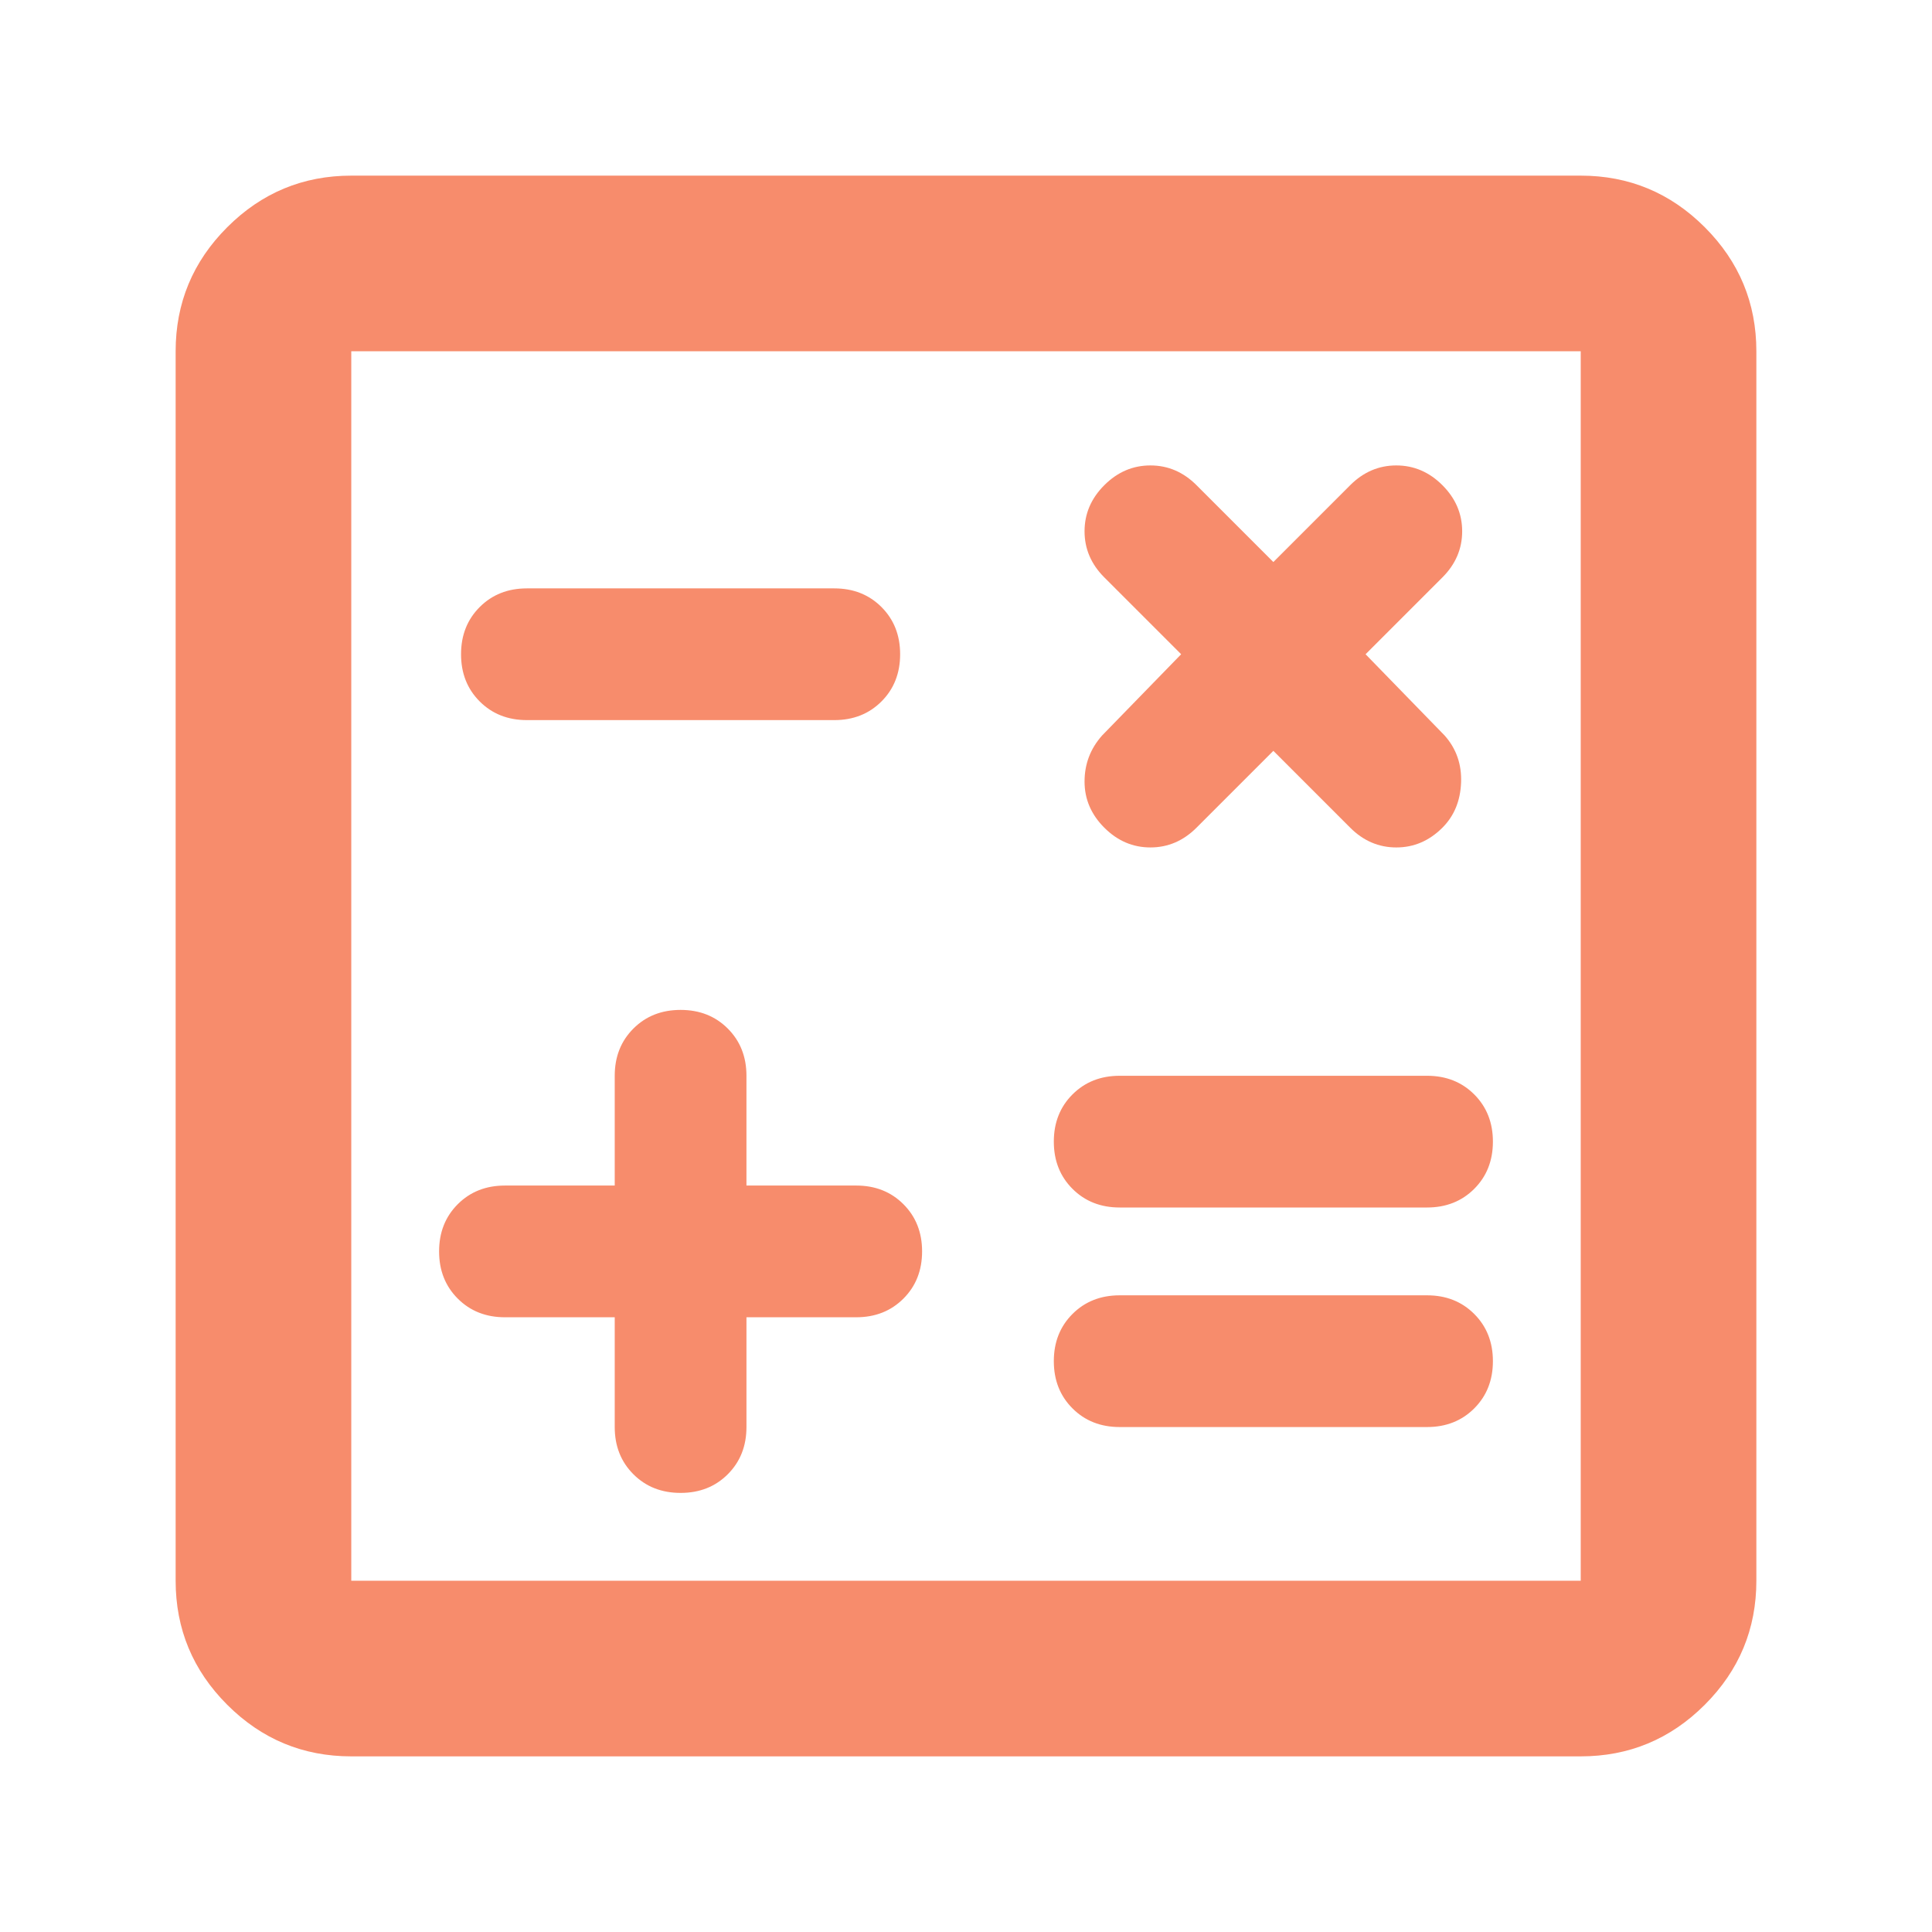 <!--
  - The MIT License (MIT)
  -
  - Copyright (c) 2015-2024 Elior "Mallowigi" Boukhobza
  -
  - Permission is hereby granted, free of charge, to any person obtaining a copy
  - of this software and associated documentation files (the "Software"), to deal
  - in the Software without restriction, including without limitation the rights
  - to use, copy, modify, merge, publish, distribute, sublicense, and/or sell
  - copies of the Software, and to permit persons to whom the Software is
  - furnished to do so, subject to the following conditions:
  -
  - The above copyright notice and this permission notice shall be included in all
  - copies or substantial portions of the Software.
  -
  - THE SOFTWARE IS PROVIDED "AS IS", WITHOUT WARRANTY OF ANY KIND, EXPRESS OR
  - IMPLIED, INCLUDING BUT NOT LIMITED TO THE WARRANTIES OF MERCHANTABILITY,
  - FITNESS FOR A PARTICULAR PURPOSE AND NONINFRINGEMENT. IN NO EVENT SHALL THE
  - AUTHORS OR COPYRIGHT HOLDERS BE LIABLE FOR ANY CLAIM, DAMAGES OR OTHER
  - LIABILITY, WHETHER IN AN ACTION OF CONTRACT, TORT OR OTHERWISE, ARISING FROM,
  - OUT OF OR IN CONNECTION WITH THE SOFTWARE OR THE USE OR OTHER DEALINGS IN THE
  - SOFTWARE.
  -->

<svg xmlns="http://www.w3.org/2000/svg" height="16px" viewBox="40 -920 880 880" width="16px"  fill="#F78C6C">
  <path
    d="M320-320v50q0 13 8.5 21.5T350-240q13 0 21.5-8.5T380-270v-50h50q13 0 21.5-8.5T460-350q0-13-8.5-21.5T430-380h-50v-50q0-13-8.5-21.5T350-460q-13 0-21.5 8.5T320-430v50h-50q-13 0-21.5 8.5T240-350q0 13 8.5 21.5T270-320h50Zm230 50h140q13 0 21.5-8.5T720-300q0-13-8.5-21.5T690-330H550q-13 0-21.5 8.5T520-300q0 13 8.5 21.5T550-270Zm0-100h140q13 0 21.5-8.5T720-400q0-13-8.5-21.5T690-430H550q-13 0-21.5 8.5T520-400q0 13 8.5 21.5T550-370Zm70-208 35 35q9 9 21 9t21-9q8-8 8.5-20.5T698-585l-36-37 35-35q9-9 9-21t-9-21q-9-9-21-9t-21 9l-35 35-35-35q-9-9-21-9t-21 9q-9 9-9 21t9 21l35 35-36 37q-8 9-8 21t9 21q9 9 21 9t21-9l35-35Zm-340-14h140q13 0 21.5-8.5T450-622q0-13-8.5-21.5T420-652H280q-13 0-21.5 8.5T250-622q0 13 8.5 21.5T280-592Zm-80 472q-33 0-56.5-23.5T120-200v-560q0-33 23.5-56.5T200-840h560q33 0 56.5 23.5T840-760v560q0 33-23.5 56.5T760-120H200Zm0-80h560v-560H200v560Zm0-560v560-560Z"/>
</svg>
